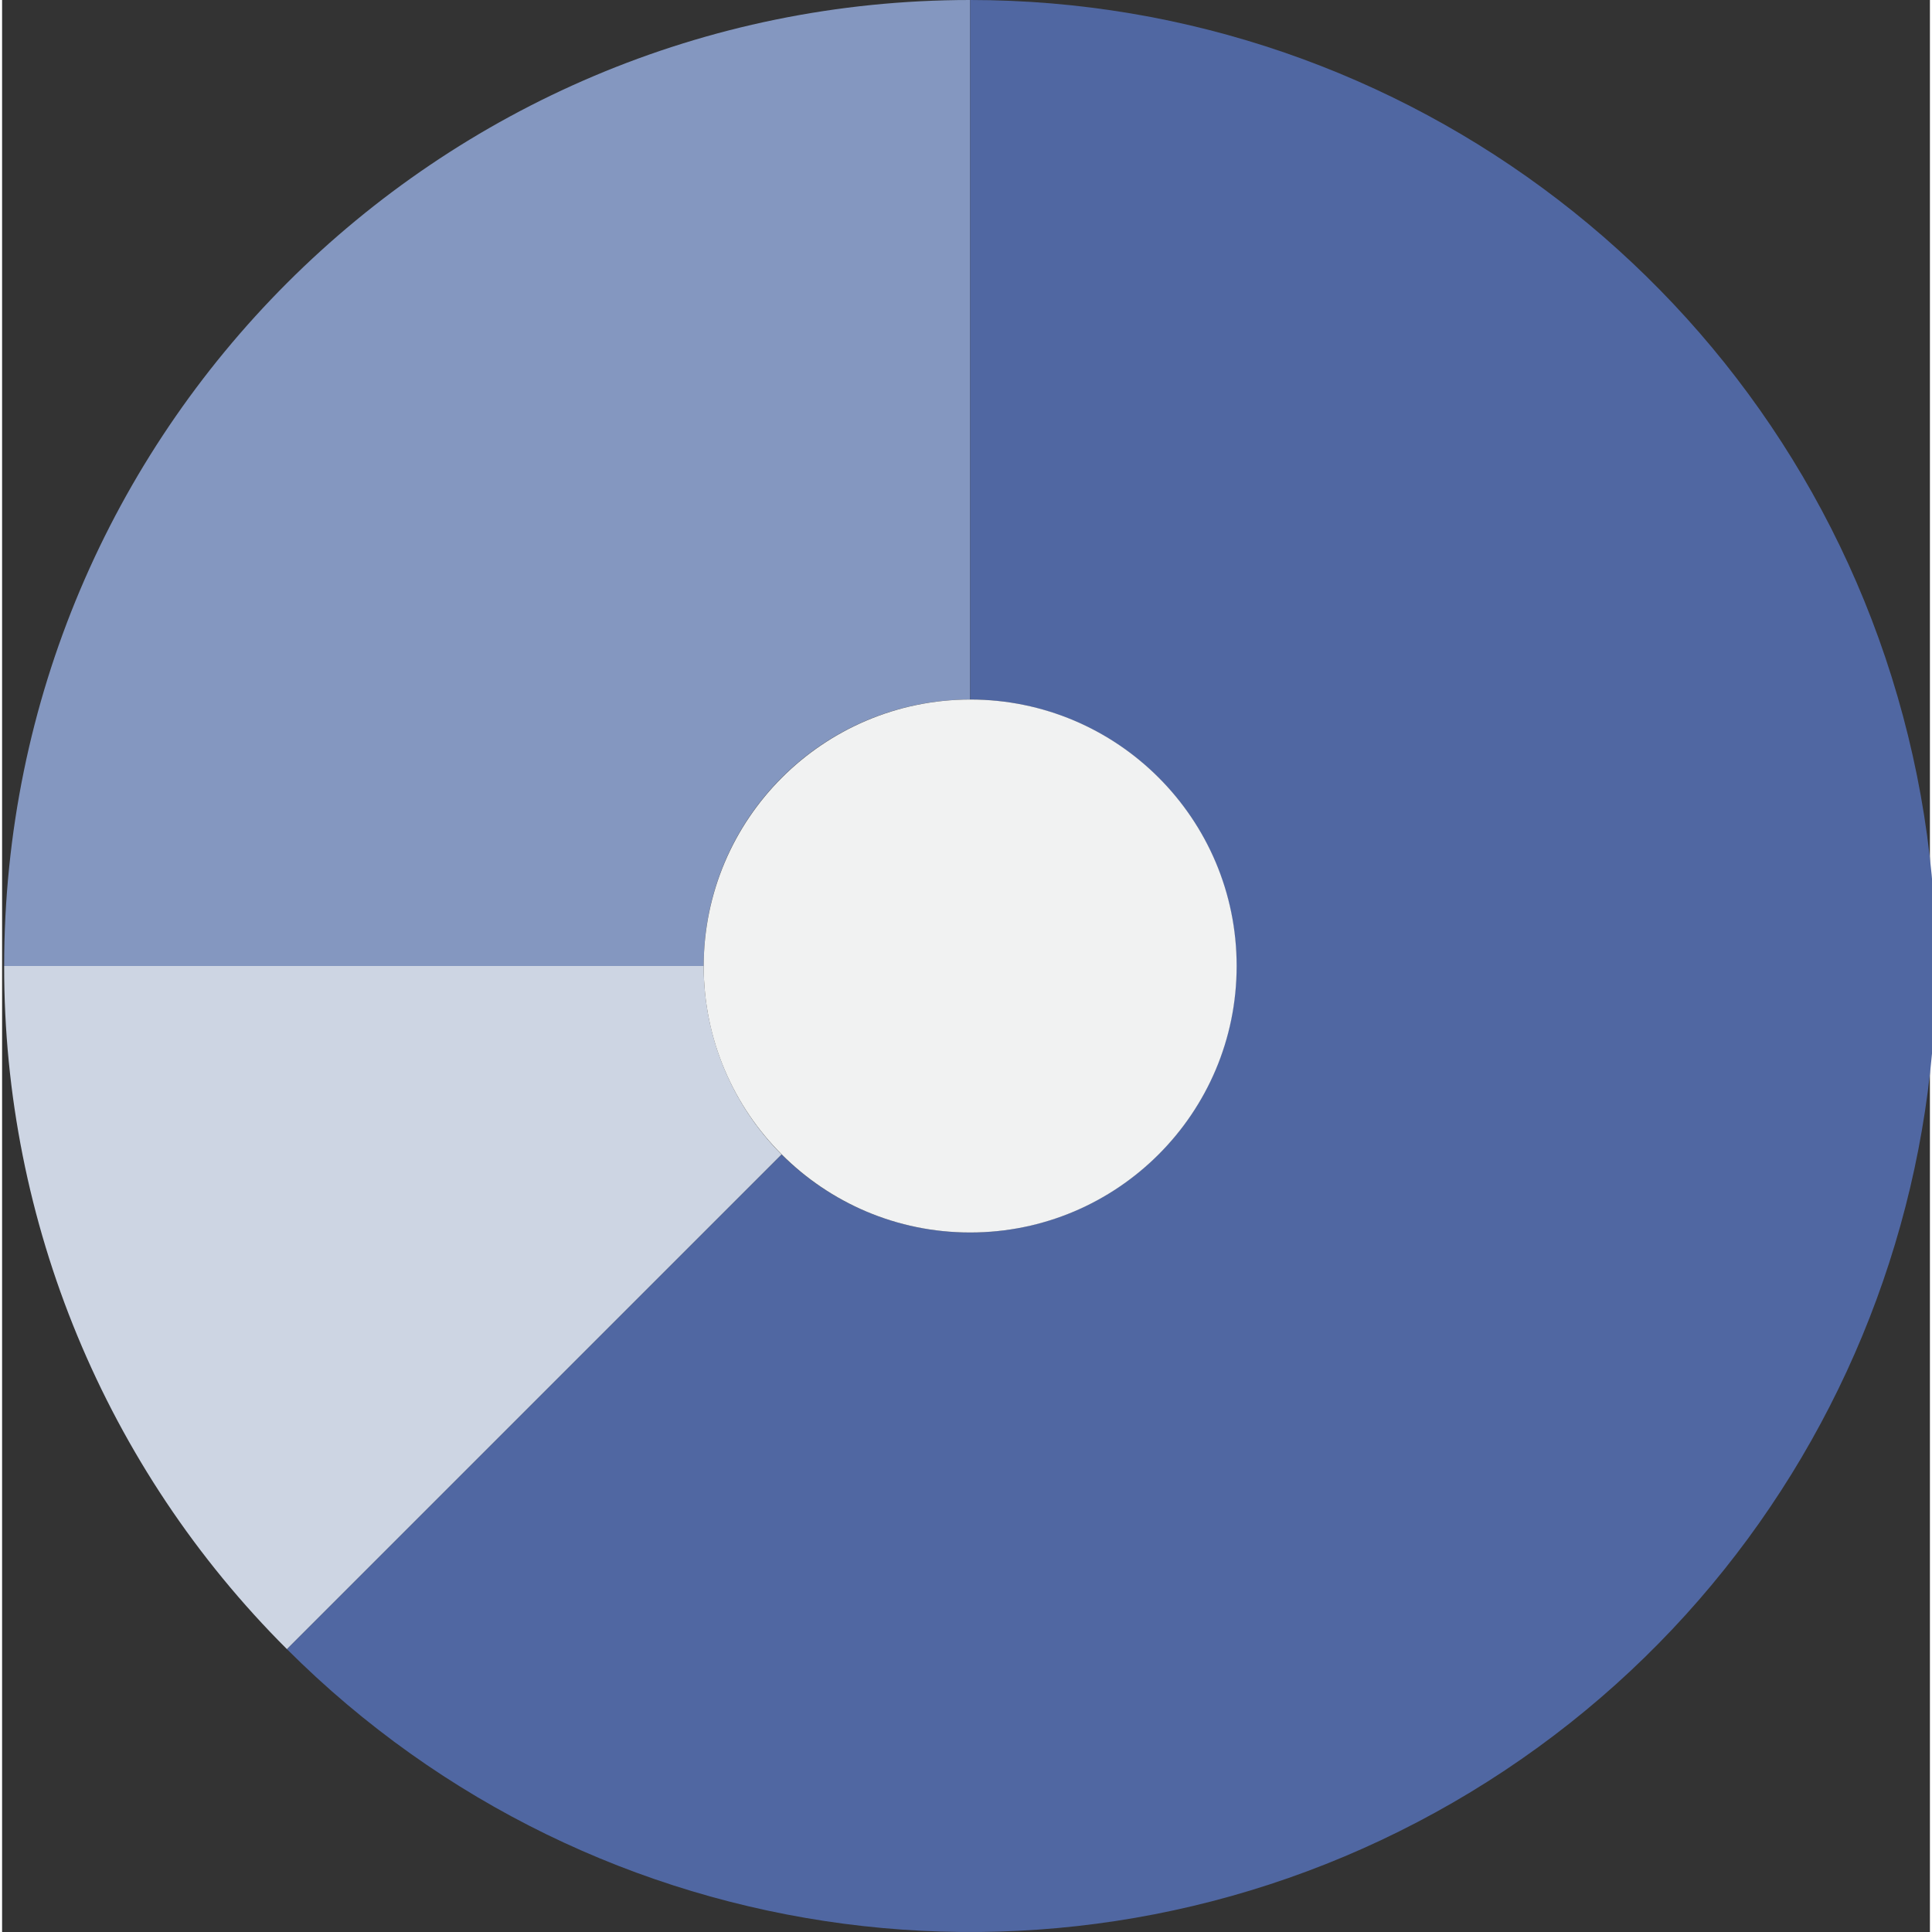 <svg height="463pt" viewBox="0 0 463 464" width="463pt" xmlns="http://www.w3.org/2000/svg">
<rect x="0" y="0" width="463" height="464" fill="#333333" stroke="none"/>
<path d="m168.5 232h-168c-.098 61.555 24.348 120.605 67.922 164.078l118.797-118.797c-11.988-12.02-18.719-28.305-18.719-45.281zm0 0" fill="#CDD5E3"/>
<path d="m232.5 168v-168c-128.129 0-232 103.871-232 232h168c0-35.348 28.652-64 64-64zm0 0" fill="#8497C0"/>
<path d="m232.5 0v168c28.957.023 54.289 19.484 61.773 47.457 7.484 27.973-4.742 57.484-29.816 71.965-25.078 14.48-56.75 10.32-77.238-10.141l-118.797 118.797c74.254 74.227 189.102 89.336 280.023 36.836 90.922-52.5 135.258-159.516 108.094-260.934-27.16-101.418-119.047-171.953-224.039-171.98zm0 0" fill="#5067a2"/>
<path d="m168.5 232c0 35.348 28.652 64 64 64s64-28.652 64-64-28.652-64-64-64c-35.32.062-63.938 28.68-64 64zm0 0" fill="#f1f2f2"/></svg>
<!-- <svg height="463pt" viewBox="0 0 463 463.99999" width="463pt" xmlns="http://www.w3.org/2000/svg"><path d="m168.5 232h-168c-.097656 61.554688 24.347656 120.605469 67.921875 164.078125l118.796875-118.796875c-11.988281-12.019531-18.71875-28.304688-18.71875-45.28125zm0 0" fill="#ab2300"/><path d="m232.5 168v-168c-128.128906 0-232 103.871094-232 232h168c0-35.347656 28.652344-64 64-64zm0 0" fill="#ffcd00"/><path d="m232.5 0v168c28.957031.023438 54.289062 19.484375 61.773438 47.457031 7.484374 27.972657-4.742188 57.484375-29.816407 71.964844-25.078125 14.480469-56.75 10.320313-77.238281-10.140625l-118.796875 118.796875c74.253906 74.226563 189.101563 89.335937 280.023437 36.835937 90.921876-52.5 135.257813-159.515624 108.09375-260.933593-27.160156-101.417969-119.046874-171.9531252-224.039062-171.980469zm0 0" fill="#009698"/><path d="m168.5 232c0 35.347656 28.652344 64 64 64s64-28.652344 64-64-28.652344-64-64-64c-35.320312.0625-63.9375 28.679688-64 64zm0 0" fill="#f1f2f2"/></svg> -->
